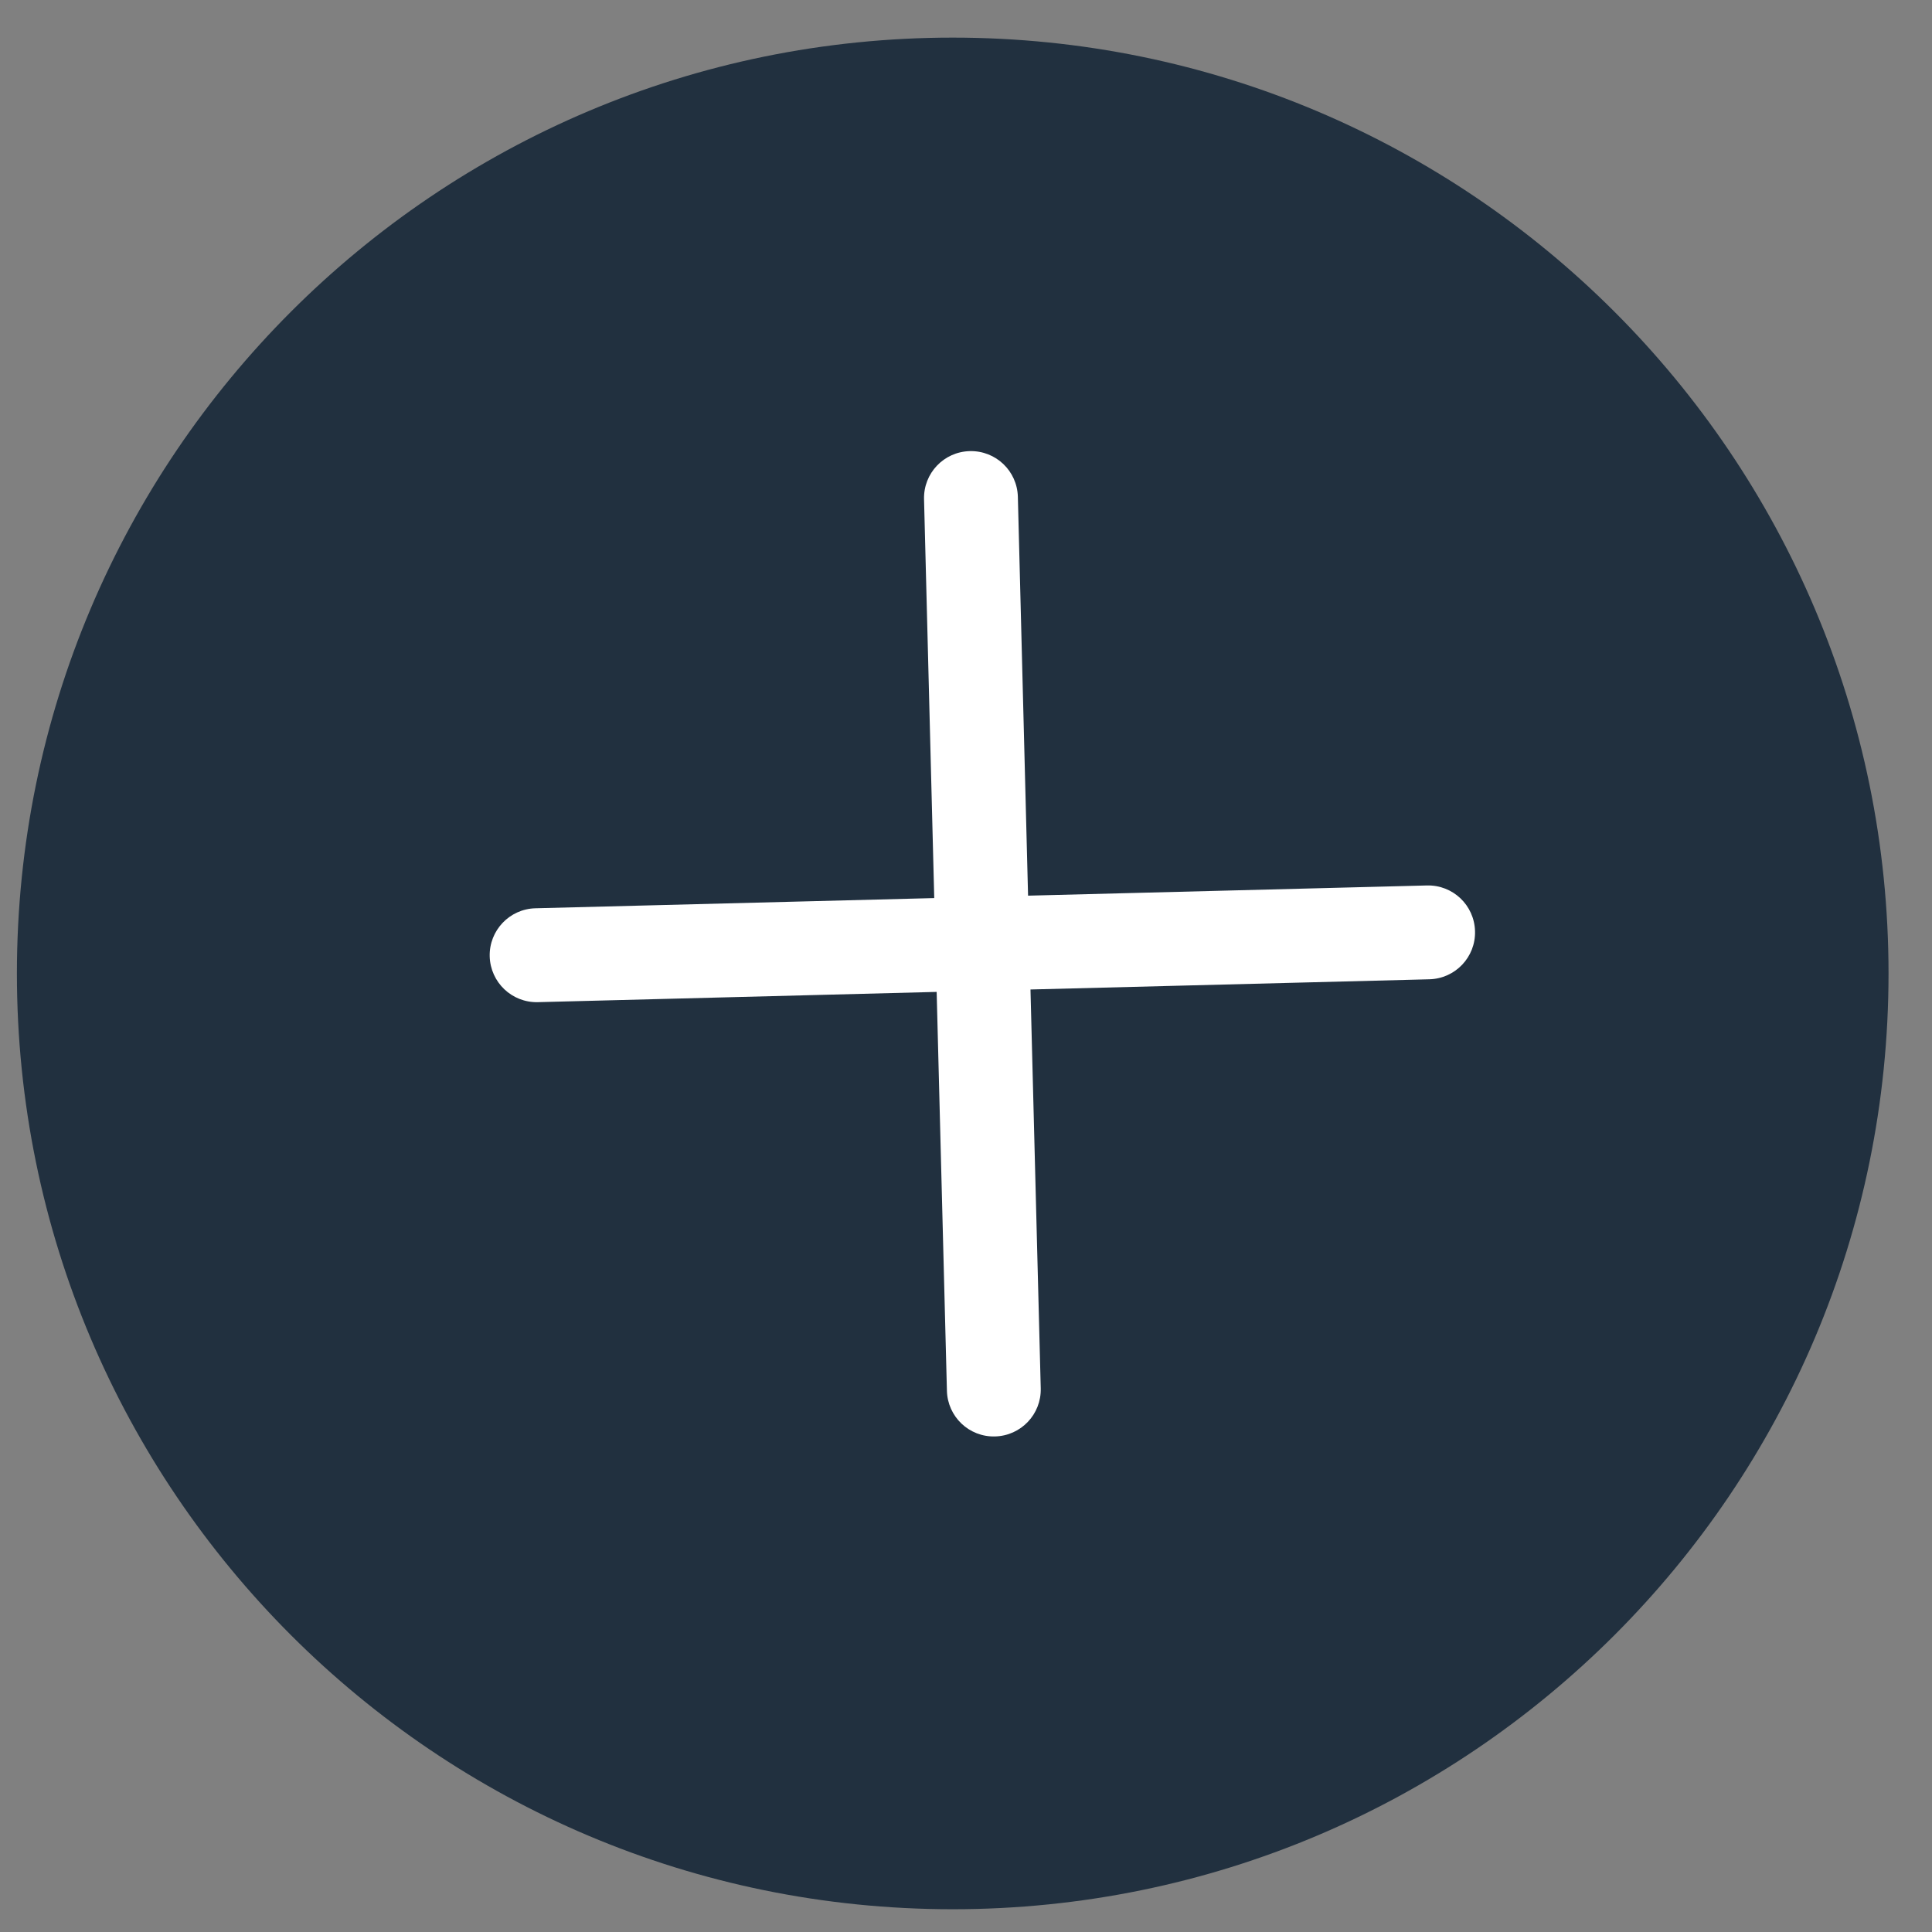 <svg width="32" height="32" viewBox="0 0 32 32" fill="none" xmlns="http://www.w3.org/2000/svg">
<rect x="0" y="0" width="32" height="32" fill="#808080" stroke="none"/>
<path d="M15.78 0.623C24.34 0.623 31.28 7.562 31.28 16.123C31.28 24.684 24.34 31.623 15.78 31.623C7.219 31.623 0.28 24.684 0.28 16.123C0.28 7.562 7.219 0.623 15.78 0.623Z" fill="#21303F"/>
<path d="M17.068 16.389L23.674 16.22C24.104 16.209 24.443 15.853 24.431 15.423C24.42 14.993 24.064 14.655 23.634 14.666L17.028 14.835L16.859 8.229C16.848 7.799 16.492 7.461 16.062 7.472C15.632 7.483 15.294 7.839 15.305 8.269L15.474 14.875L8.868 15.044C8.439 15.055 8.1 15.412 8.111 15.841C8.117 16.056 8.209 16.248 8.353 16.385C8.497 16.522 8.694 16.604 8.908 16.599L15.514 16.429L15.684 23.035C15.689 23.249 15.781 23.442 15.925 23.579C16.069 23.716 16.266 23.798 16.481 23.792C16.91 23.781 17.249 23.425 17.238 22.995L17.068 16.389Z" fill="white"/>
</svg>
